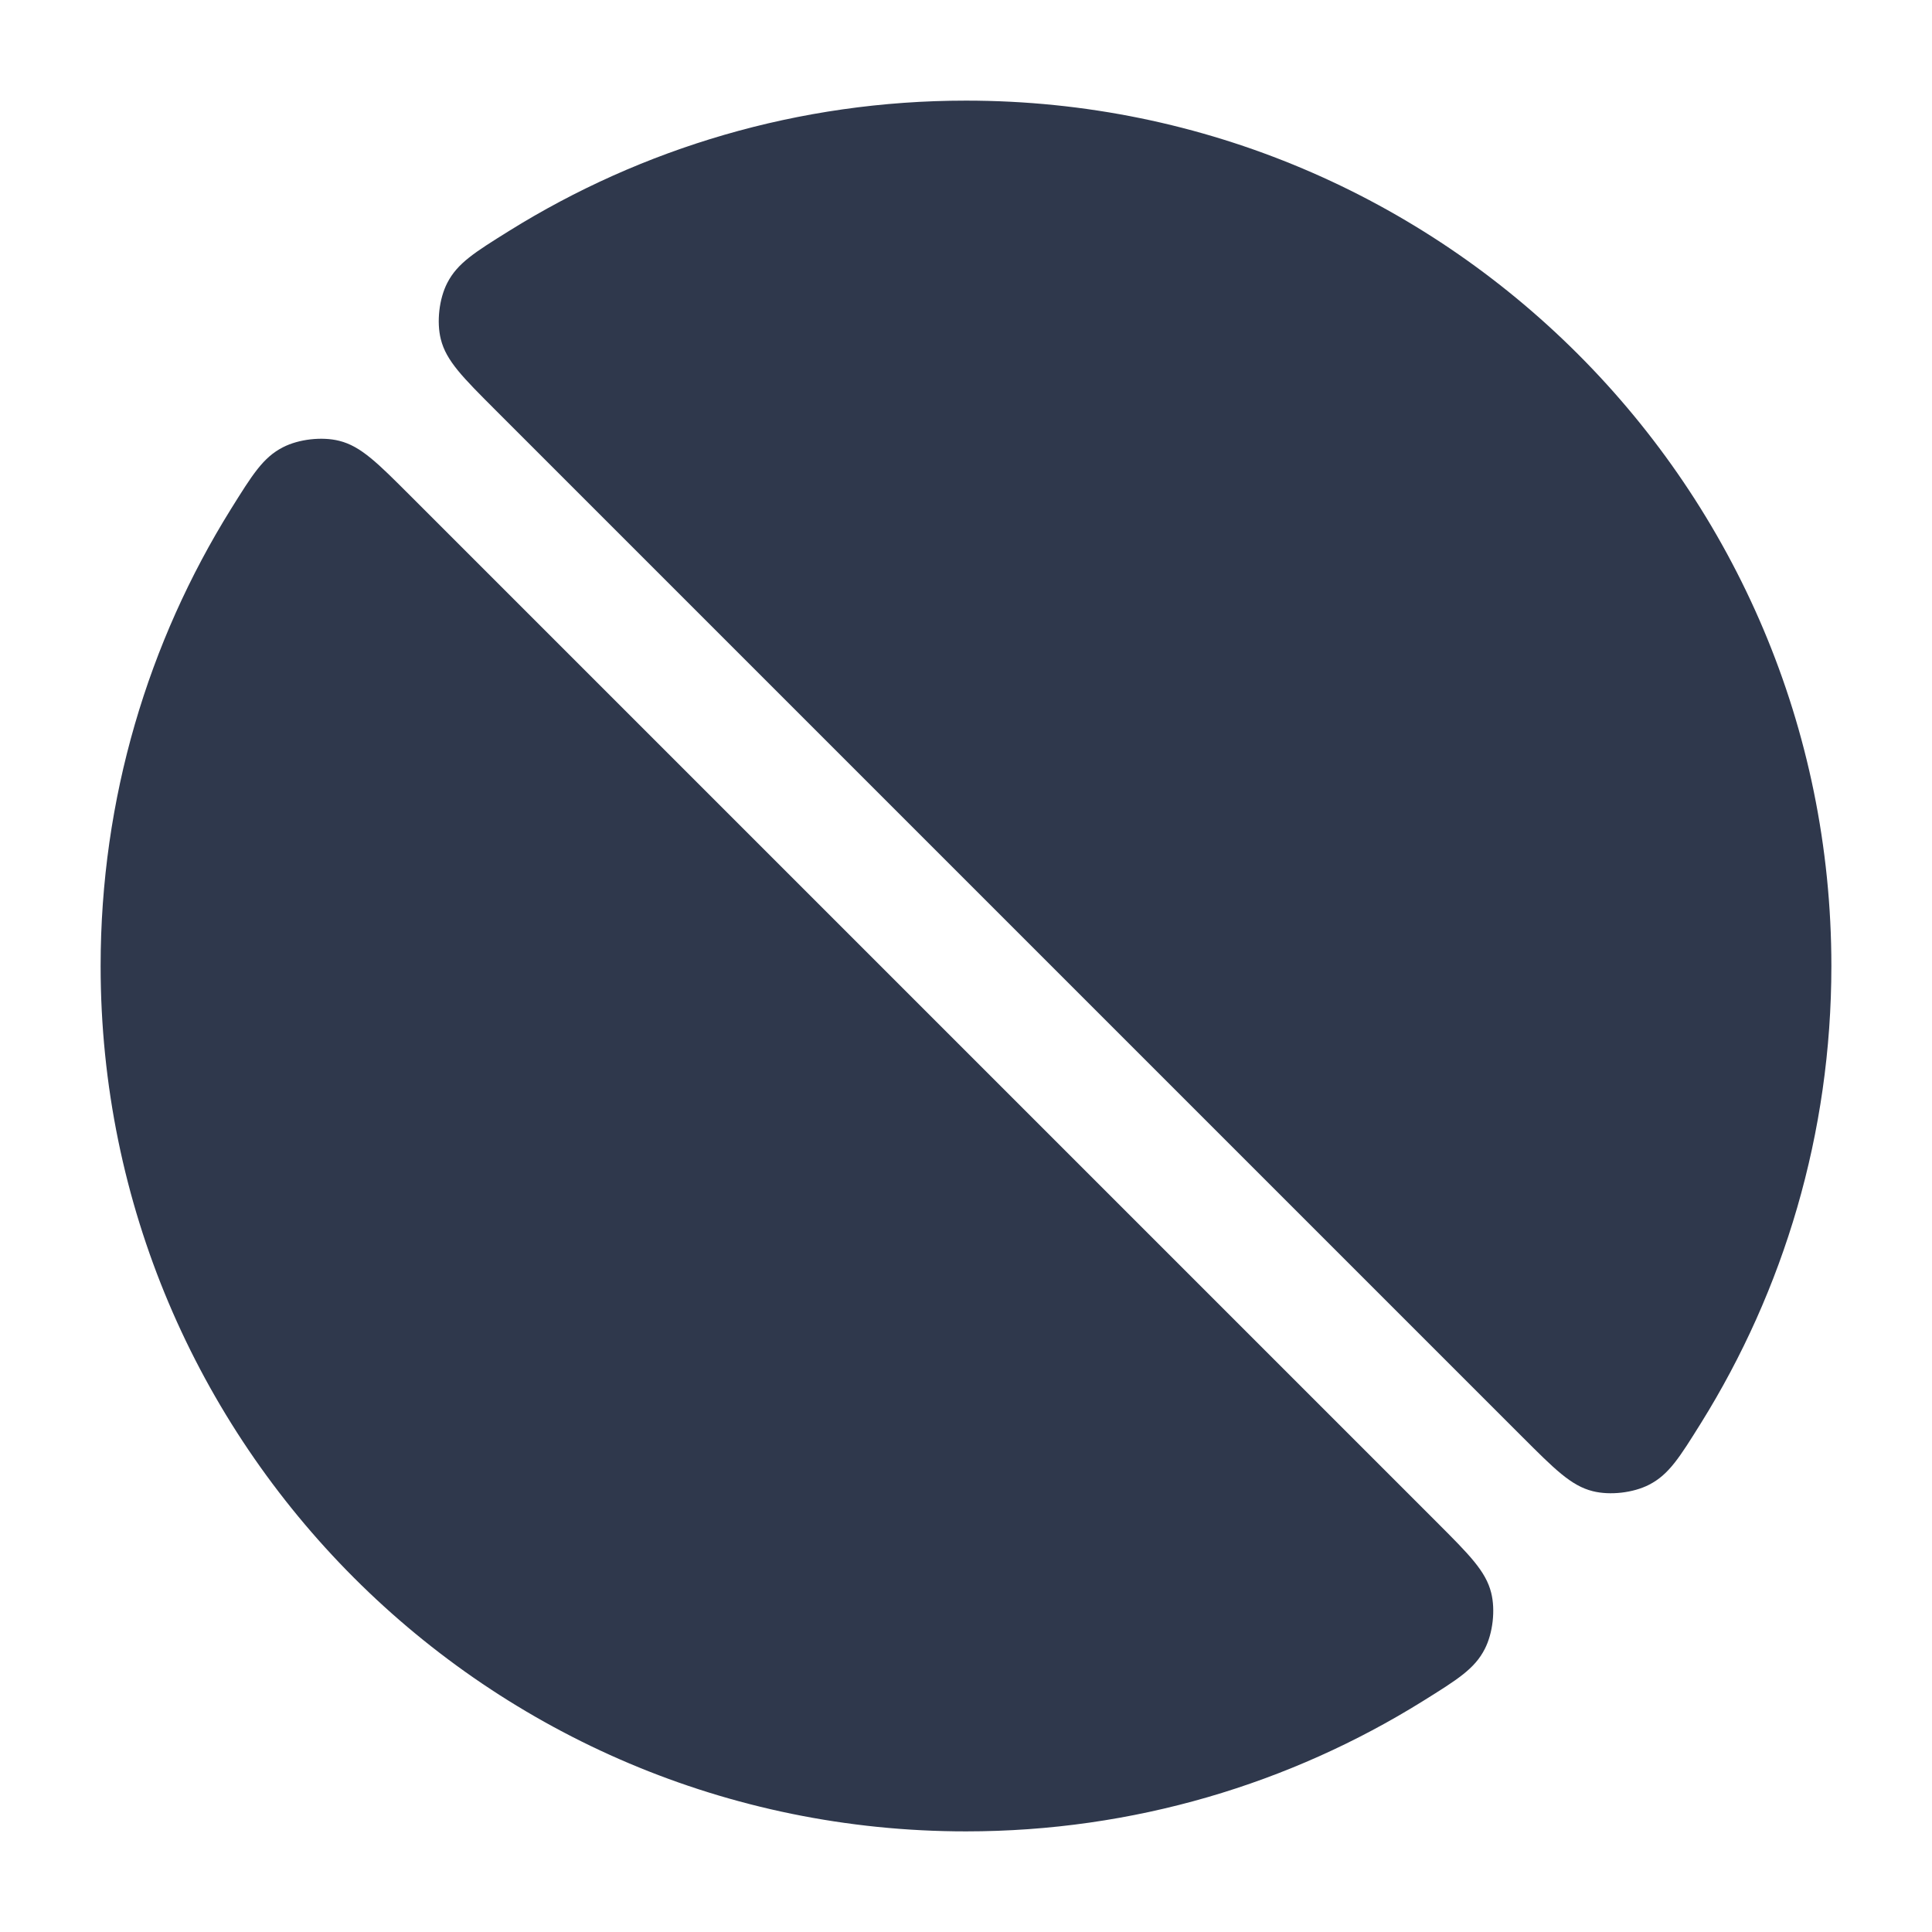 <svg width="24" height="24" viewBox="0 0 24 24" fill="none" xmlns="http://www.w3.org/2000/svg">
<path d="M6.16 5.099C5.749 4.688 5.543 4.483 5.476 4.214C5.422 4 5.455 3.711 5.556 3.515C5.683 3.268 5.897 3.135 6.325 2.868C7.972 1.843 9.917 1.25 12 1.25C17.937 1.25 22.75 6.063 22.75 12C22.75 14.083 22.157 16.028 21.132 17.675C20.865 18.103 20.732 18.318 20.485 18.444C20.289 18.545 20 18.578 19.786 18.524C19.517 18.457 19.312 18.251 18.901 17.84L6.16 5.099Z" fill="#2F384C"/>
<path d="M5.099 6.16C4.688 5.749 4.483 5.543 4.214 5.476C4 5.422 3.711 5.455 3.515 5.556C3.268 5.682 3.135 5.897 2.868 6.325C1.843 7.972 1.25 9.917 1.25 12C1.25 17.937 6.063 22.75 12 22.75C14.083 22.75 16.028 22.157 17.675 21.132C18.103 20.865 18.318 20.732 18.444 20.485C18.545 20.289 18.578 20 18.524 19.786C18.457 19.517 18.251 19.312 17.84 18.901L5.099 6.16Z" fill="#2F384C"/>
</svg>
